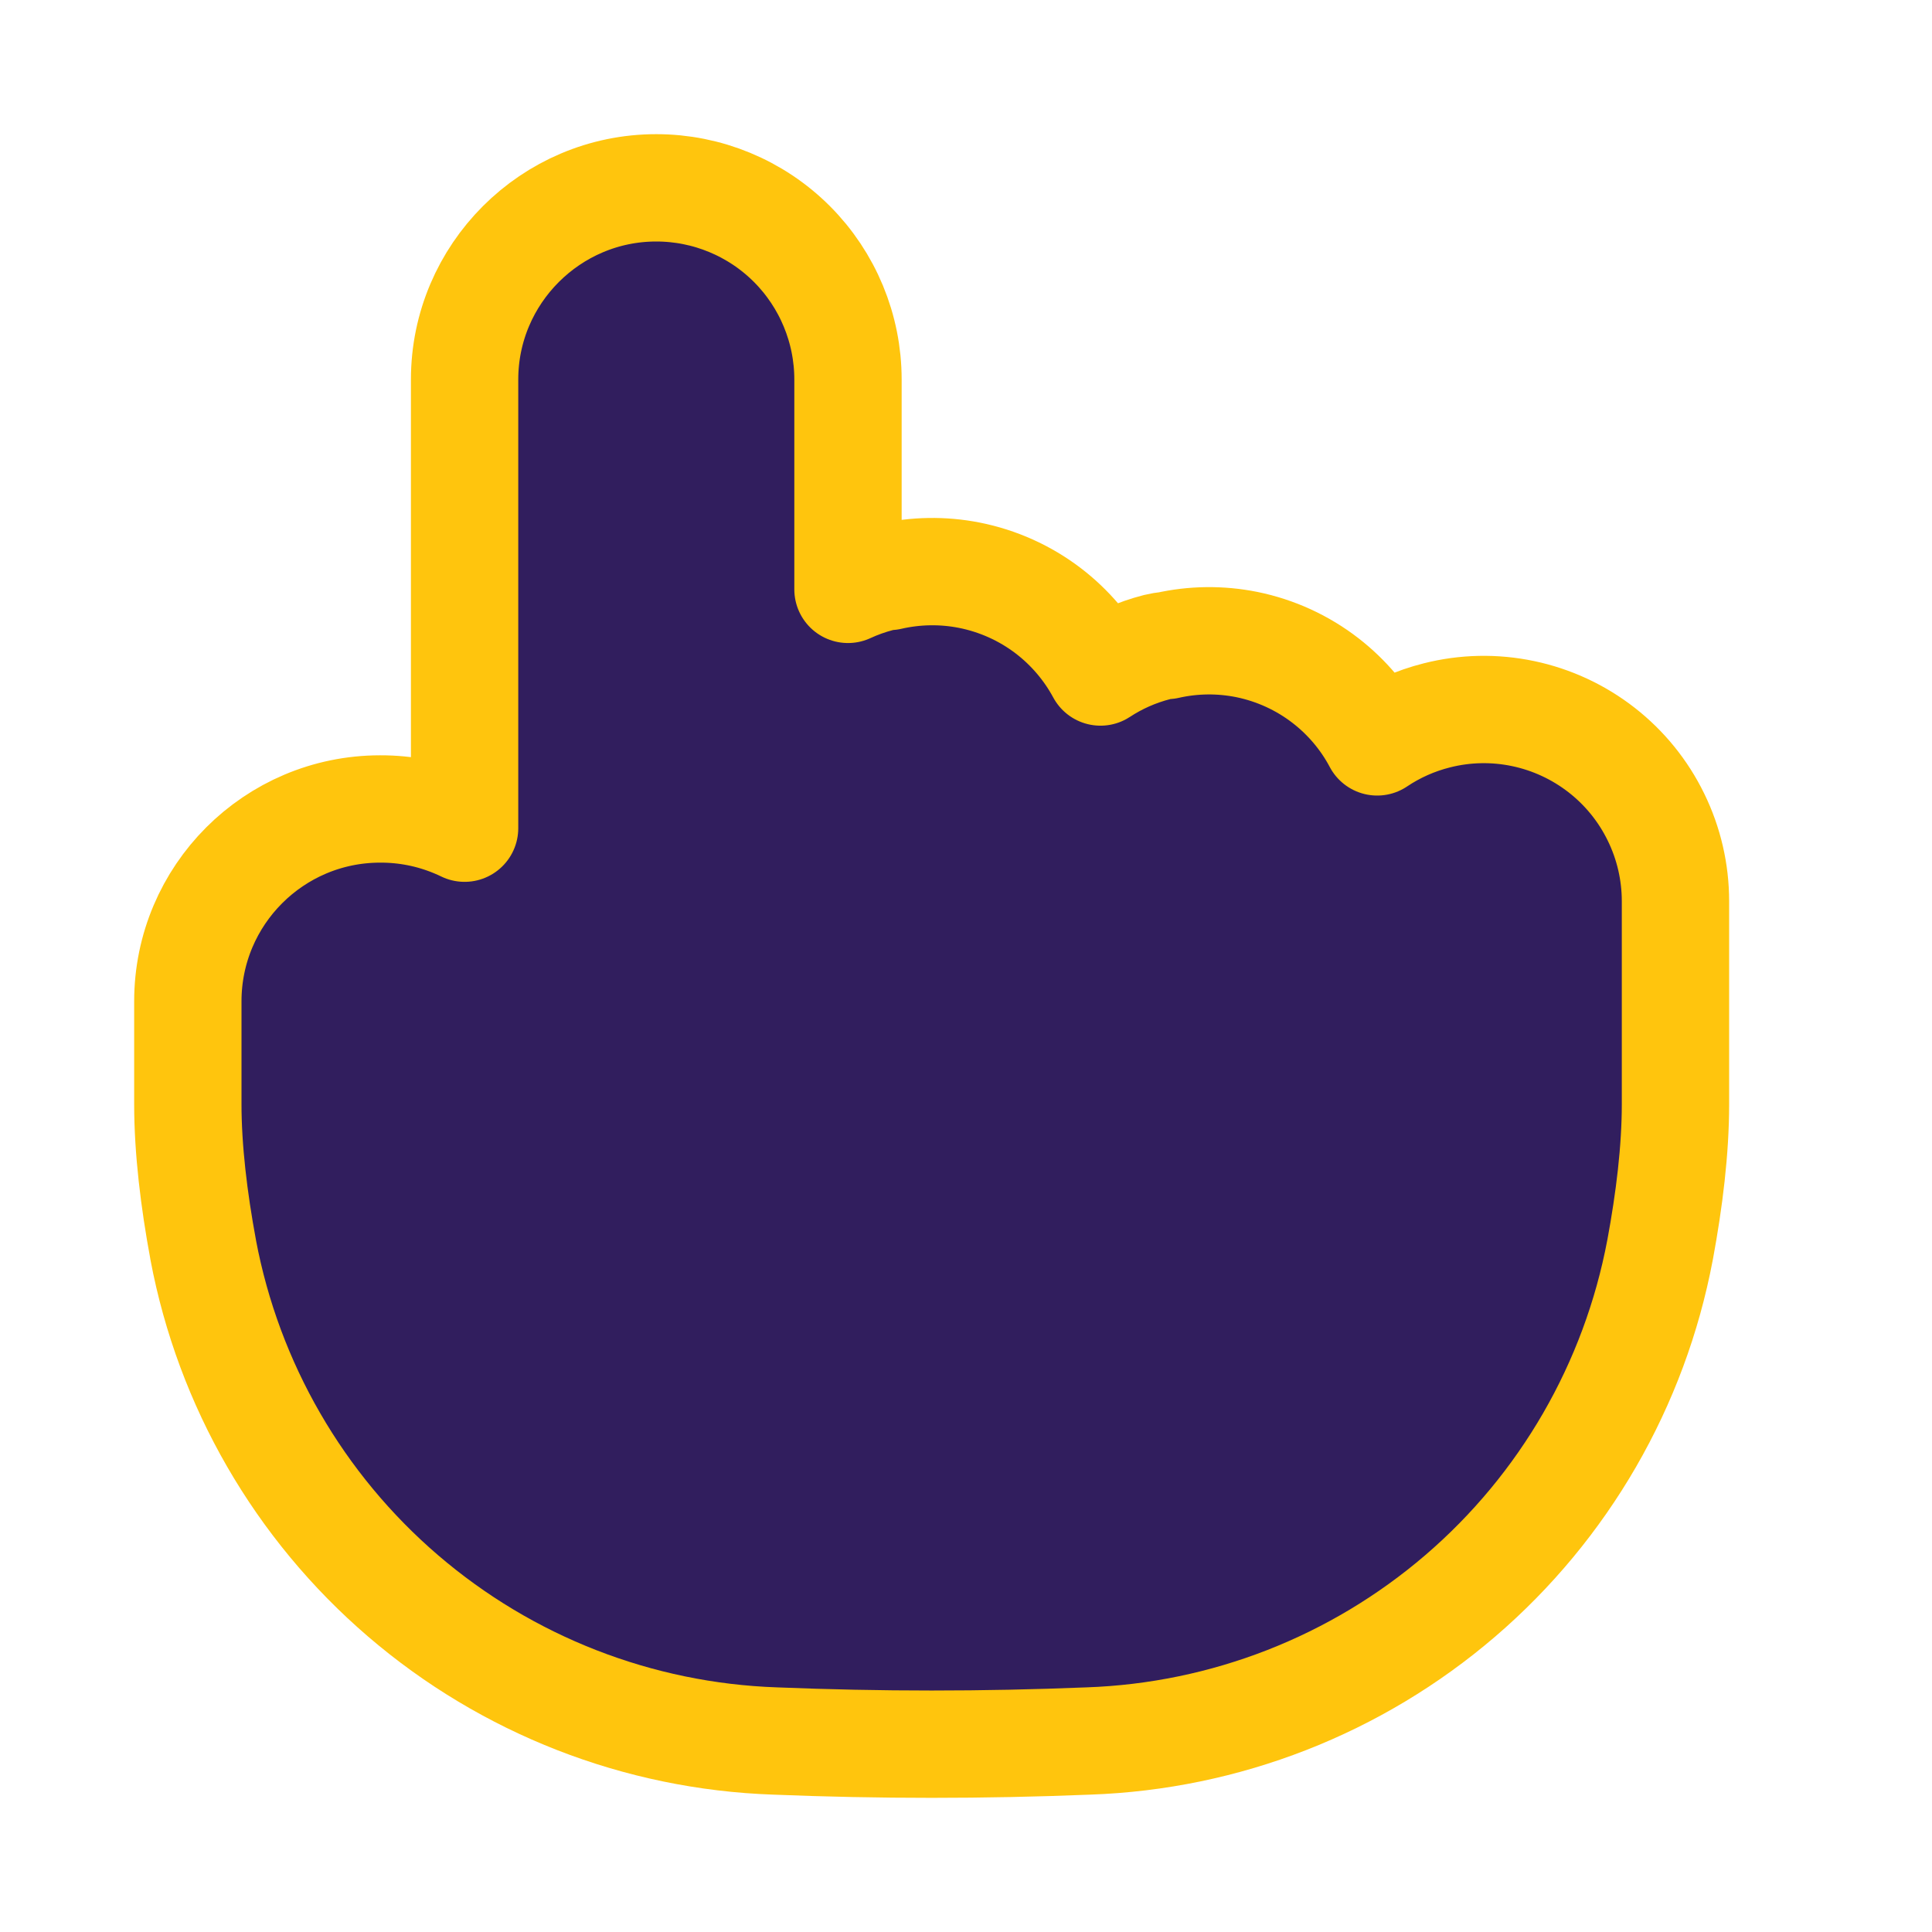 <svg
  width="72"
  height="72"
  viewBox="0 0 36 36"
  fill="none"
  xmlns="http://www.w3.org/2000/svg"
>
  <path
    d="M26.773 13.33C26.374 13.43 25.999 13.598 25.662 13.824C25.427 13.38 25.099 12.992 24.702 12.684C24.27 12.349 23.767 12.119 23.232 12.01C22.74 11.911 22.233 11.917 21.744 12.028C21.683 12.032 21.621 12.042 21.561 12.057C21.178 12.155 20.823 12.314 20.506 12.522C20.267 12.079 19.936 11.69 19.535 11.383C19.101 11.051 18.596 10.824 18.06 10.718C17.567 10.621 17.06 10.63 16.572 10.742C16.51 10.746 16.449 10.756 16.389 10.772C16.184 10.825 15.988 10.896 15.801 10.982V7.072C15.801 6.125 15.424 5.216 14.755 4.546C14.085 3.876 13.176 3.5 12.229 3.5C10.262 3.5 8.657 5.105 8.657 7.072V15.432C8.594 15.401 8.53 15.373 8.465 15.346C8.026 15.164 7.557 15.072 7.082 15.074C5.104 15.075 3.5 16.68 3.5 18.659V20.575C3.5 21.416 3.613 22.355 3.787 23.291L3.787 23.294C4.261 25.802 5.574 28.075 7.511 29.737C9.447 31.399 11.892 32.353 14.442 32.441C16.386 32.52 18.333 32.52 20.278 32.441C22.828 32.353 25.272 31.399 27.209 29.737C29.146 28.075 30.459 25.802 30.932 23.294L30.933 23.291C31.106 22.356 31.22 21.429 31.22 20.575V16.794C31.22 16.794 31.22 16.794 31.22 16.794C31.22 16.25 31.096 15.714 30.857 15.226C30.619 14.737 30.272 14.309 29.843 13.975C29.414 13.641 28.915 13.409 28.382 13.297C27.85 13.185 27.3 13.196 26.773 13.33Z"
    fill="#311E5E"
    stroke="#FFC50D"
    stroke-width="2"
    stroke-linejoin="round"
  />
</svg>
